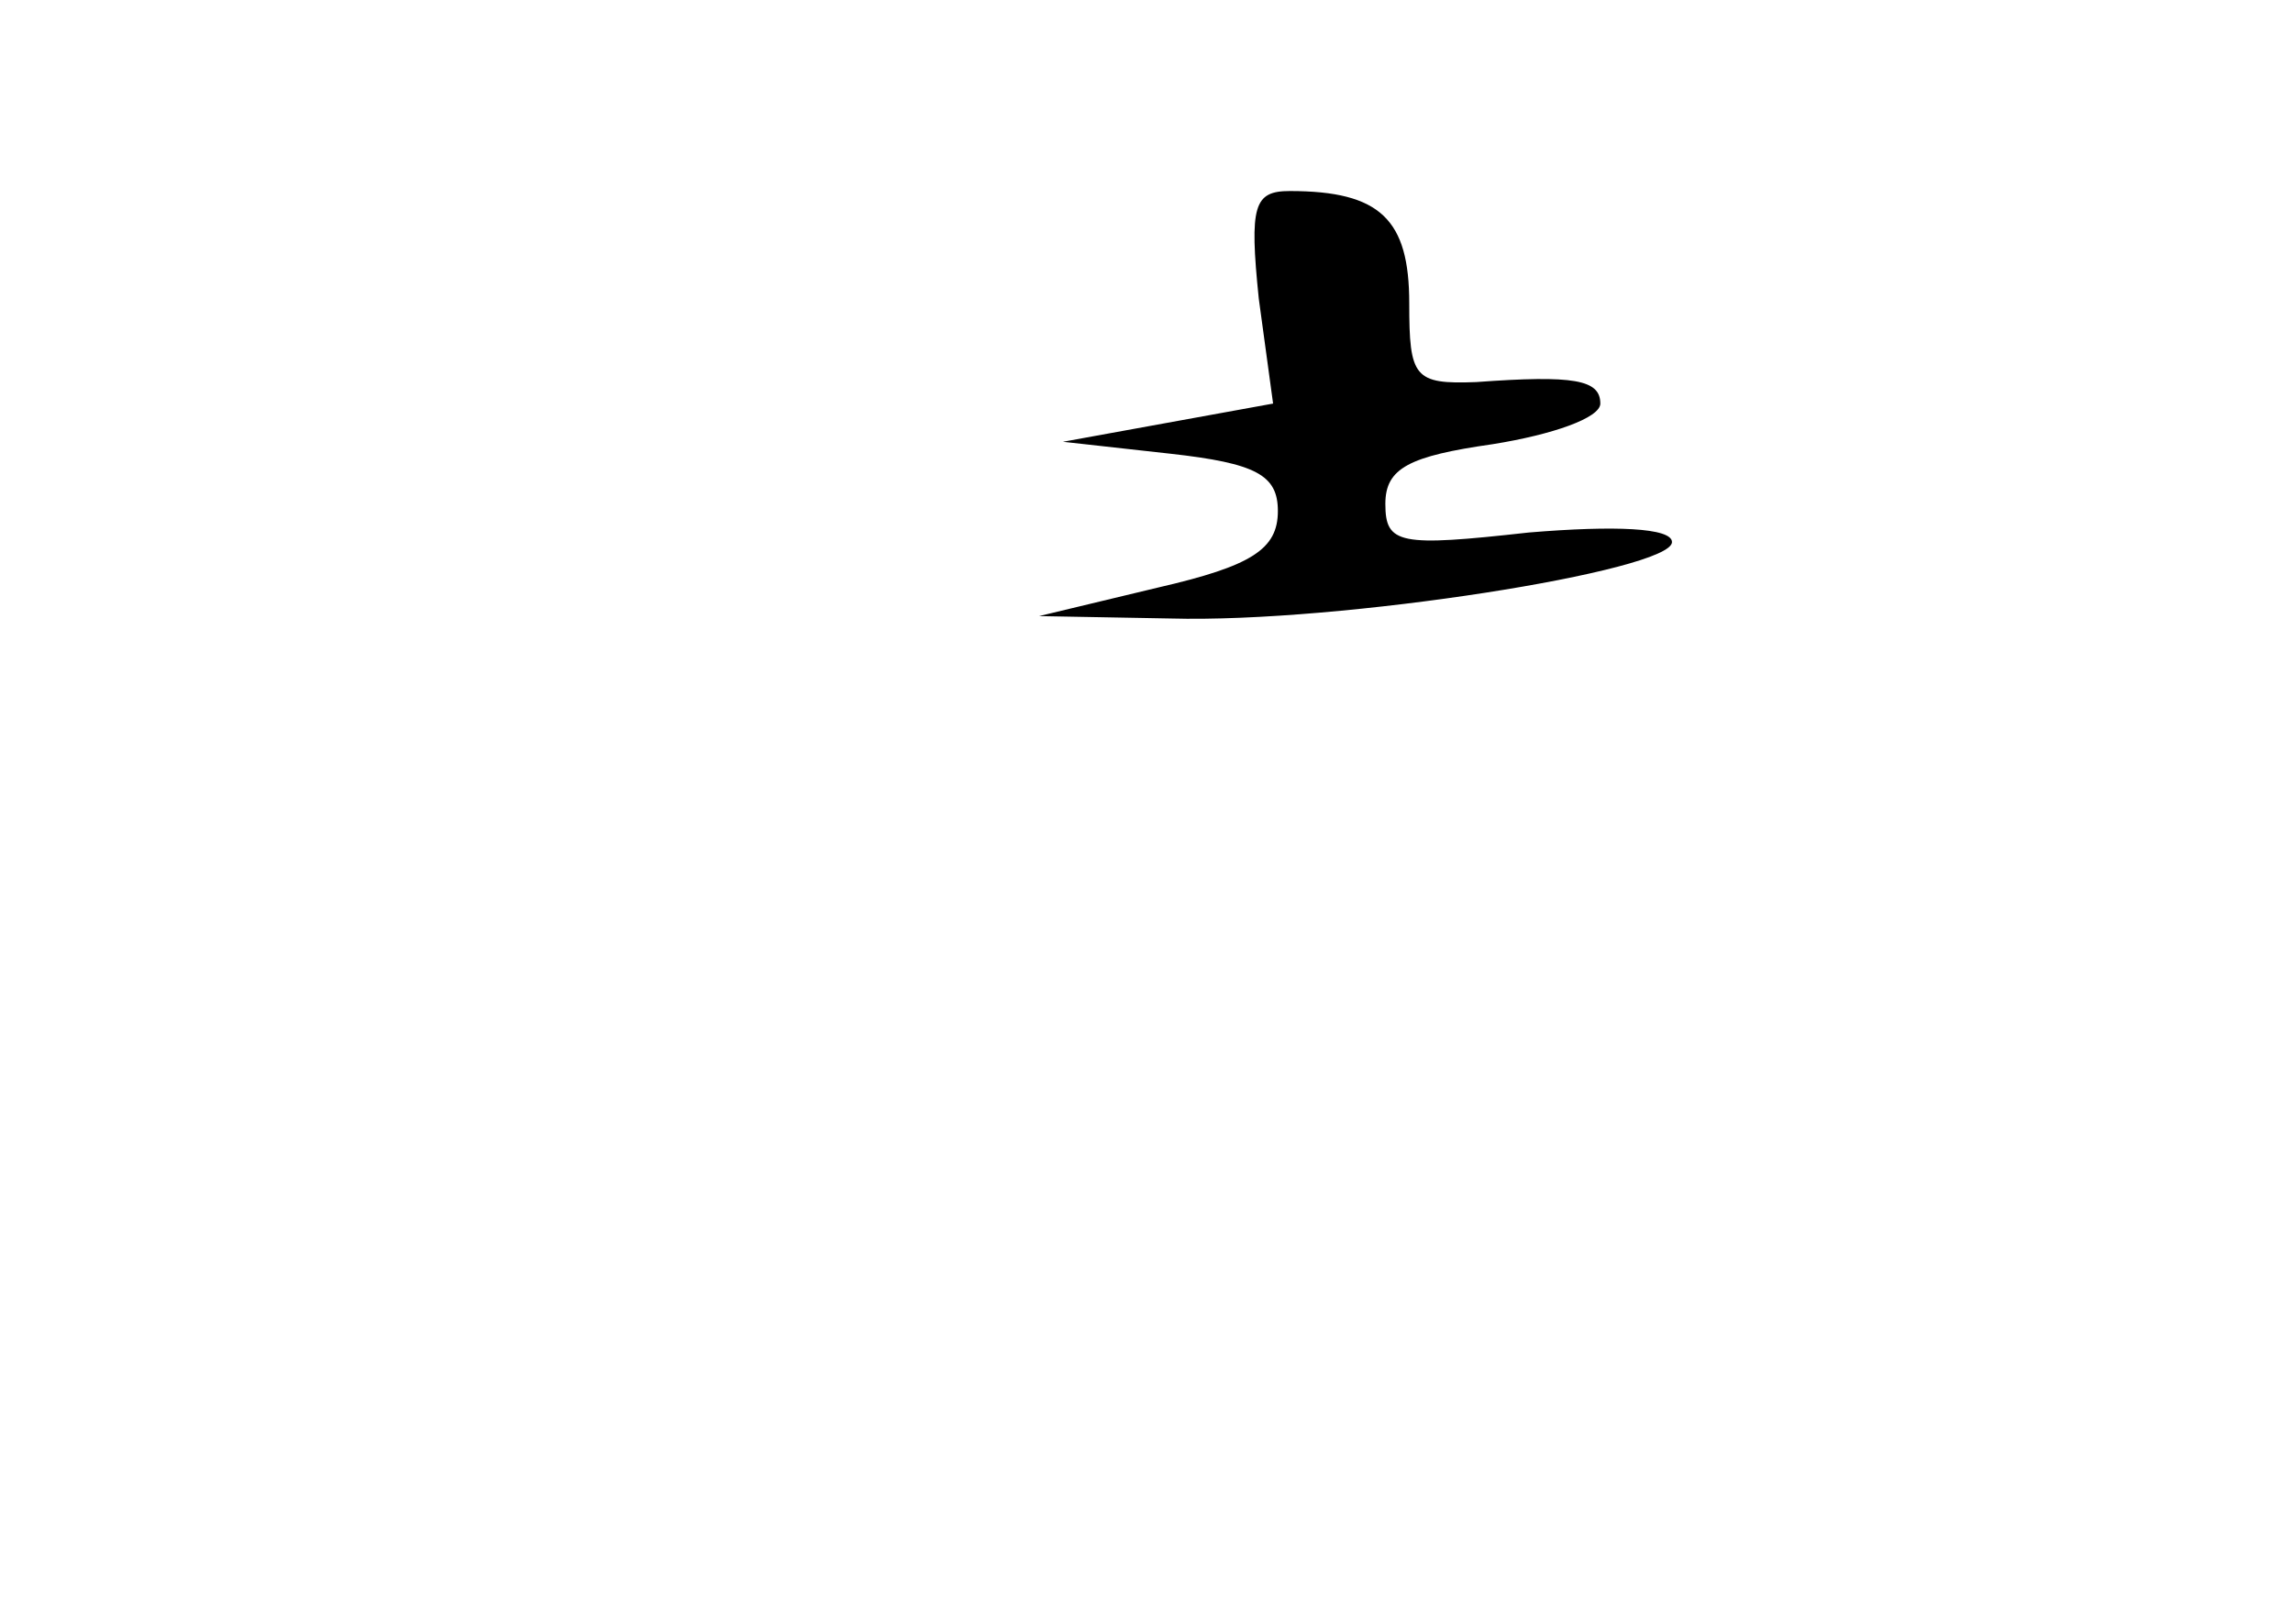 <?xml version="1.0" standalone="no"?>
<!DOCTYPE svg PUBLIC "-//W3C//DTD SVG 20010904//EN"
 "http://www.w3.org/TR/2001/REC-SVG-20010904/DTD/svg10.dtd">
<svg version="1.0" xmlns="http://www.w3.org/2000/svg"
 width="96pt" height="68pt" viewBox="0 0 96 68"
 preserveAspectRatio="xMidYMid meet">
<g transform="translate(0,68) scale(0.1,-0.1)"
fill="#000000" stroke="none">
<path d="M527 555 l6 -44 -44 -8 -44 -8 45 -5 c36 -4 45 -9 45 -24 0 -16 -11
-23 -50 -32 l-50 -12 55 -1 c71 -2 210 20 210 32 0 6 -24 7 -60 4 -54 -6 -60
-5 -60 12 0 15 10 20 45 25 25 4 45 11 45 17 0 10 -11 12 -52 9 -26 -1 -28 2
-28 33 0 35 -12 47 -50 47 -15 0 -17 -6 -13 -45z"/>
</g>
</svg>
